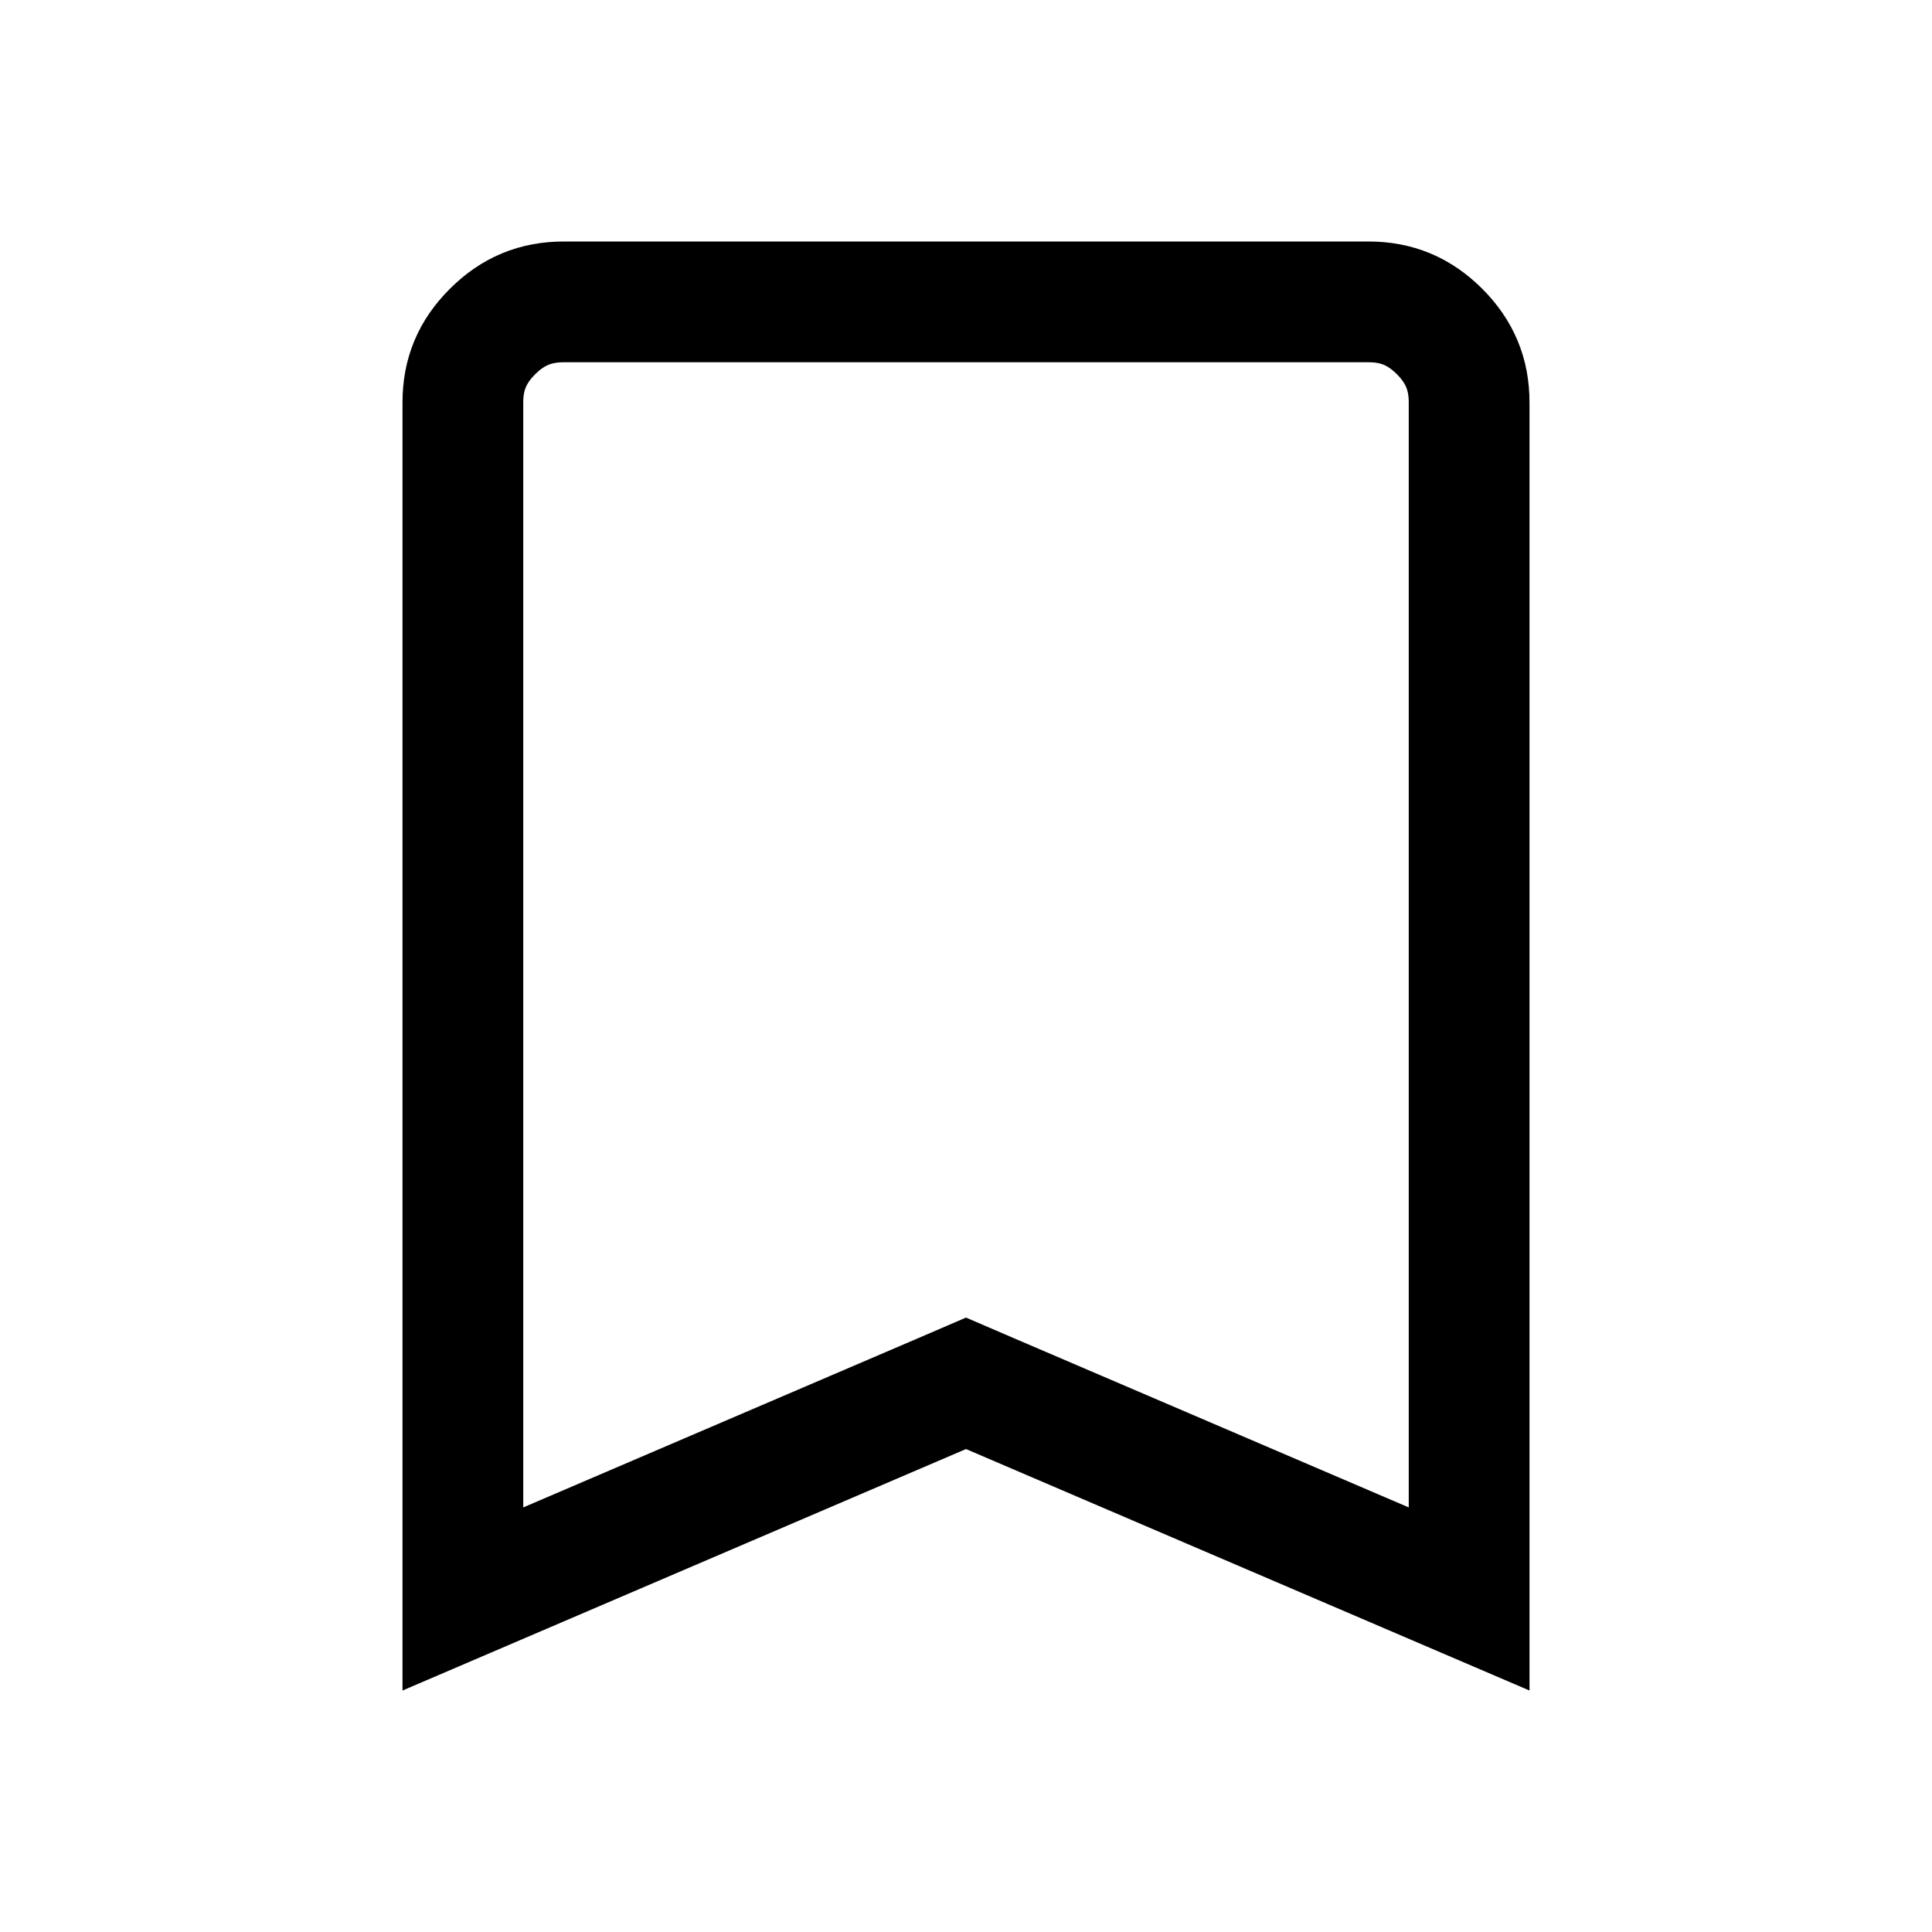 <svg
xmlns="http://www.w3.org/2000/svg"
width="24"
height="24"
fill="none"
>
<path
    stroke="#000"
    stroke-width="1.5"
    d="M18.25 5v14.863l-5.955-2.552-.295-.127-.295.127-5.955 2.552V5c0-.35.116-.63.368-.881.253-.253.534-.368.883-.369H17c.35 0 .63.116.883.368.252.253.367.533.367.881Z"
/>
</svg>